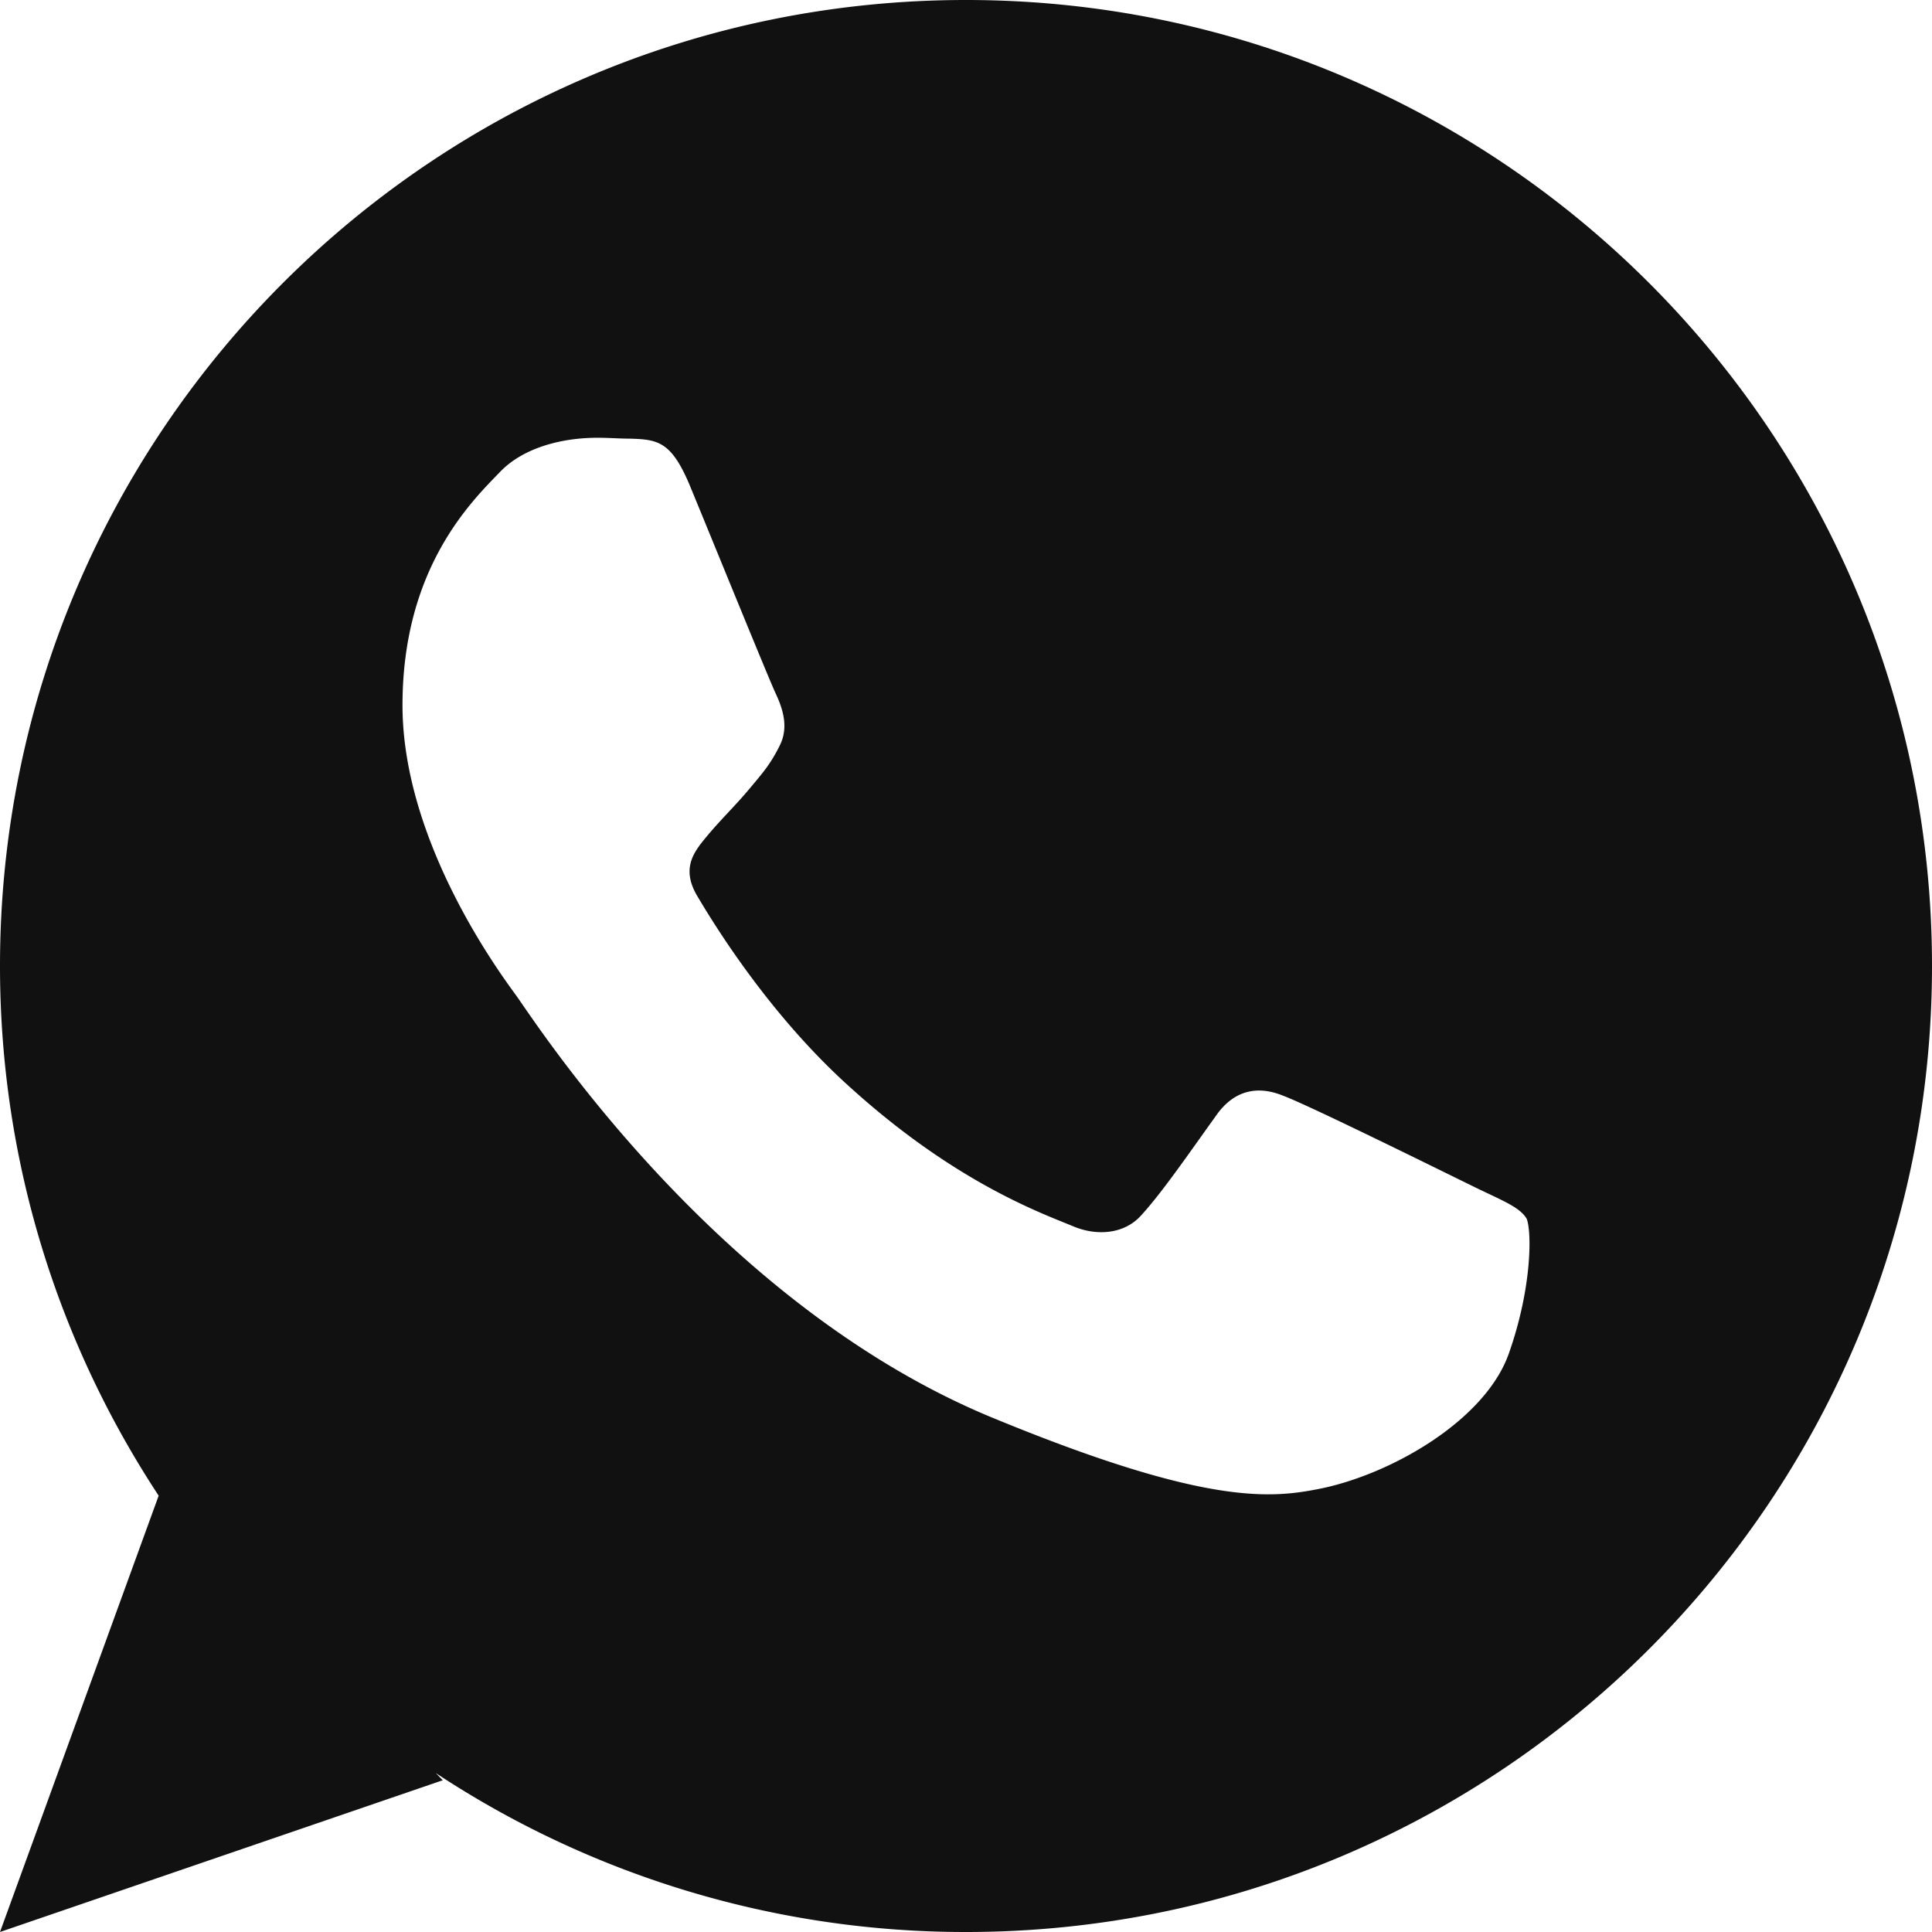 <svg xmlns="http://www.w3.org/2000/svg" width="24" height="24" fill="none"><path fill="#111" fill-rule="evenodd" d="M18.745 16.809c-.284.817-1.422 1.486-2.317 1.678-.621.127-1.422.233-4.139-.892C8.812 16.14 6.58 12.583 6.4 12.35 6.232 12.116 5 10.471 5 8.761c0-1.709.863-2.537 1.211-2.898.285-.298.759-.425 1.211-.425.148 0 .274.011.4.011.348.01.517.031.748.584.285.69.98 2.399 1.065 2.58.084.18.168.414.052.647-.116.234-.211.34-.38.542-.168.201-.336.361-.515.573-.158.191-.337.393-.138.743.201.34.896 1.486 1.918 2.399 1.317 1.19 2.391 1.562 2.77 1.721.284.116.621.095.832-.138.263-.287.59-.765.926-1.232.232-.34.538-.382.843-.255.317.117 2.012.956 2.36 1.126.347.17.579.255.663.403.063.17.063.86-.221 1.667ZM12 0C5.373 0 0 5.373 0 12c0 2.432.728 4.69 1.971 6.58L0 24l5.5-1.885-.086-.089A11.937 11.937 0 0 0 12 24c6.627 0 12-5.372 12-12 0-6.627-5.373-12-12-12Z" clip-rule="evenodd"/></svg>